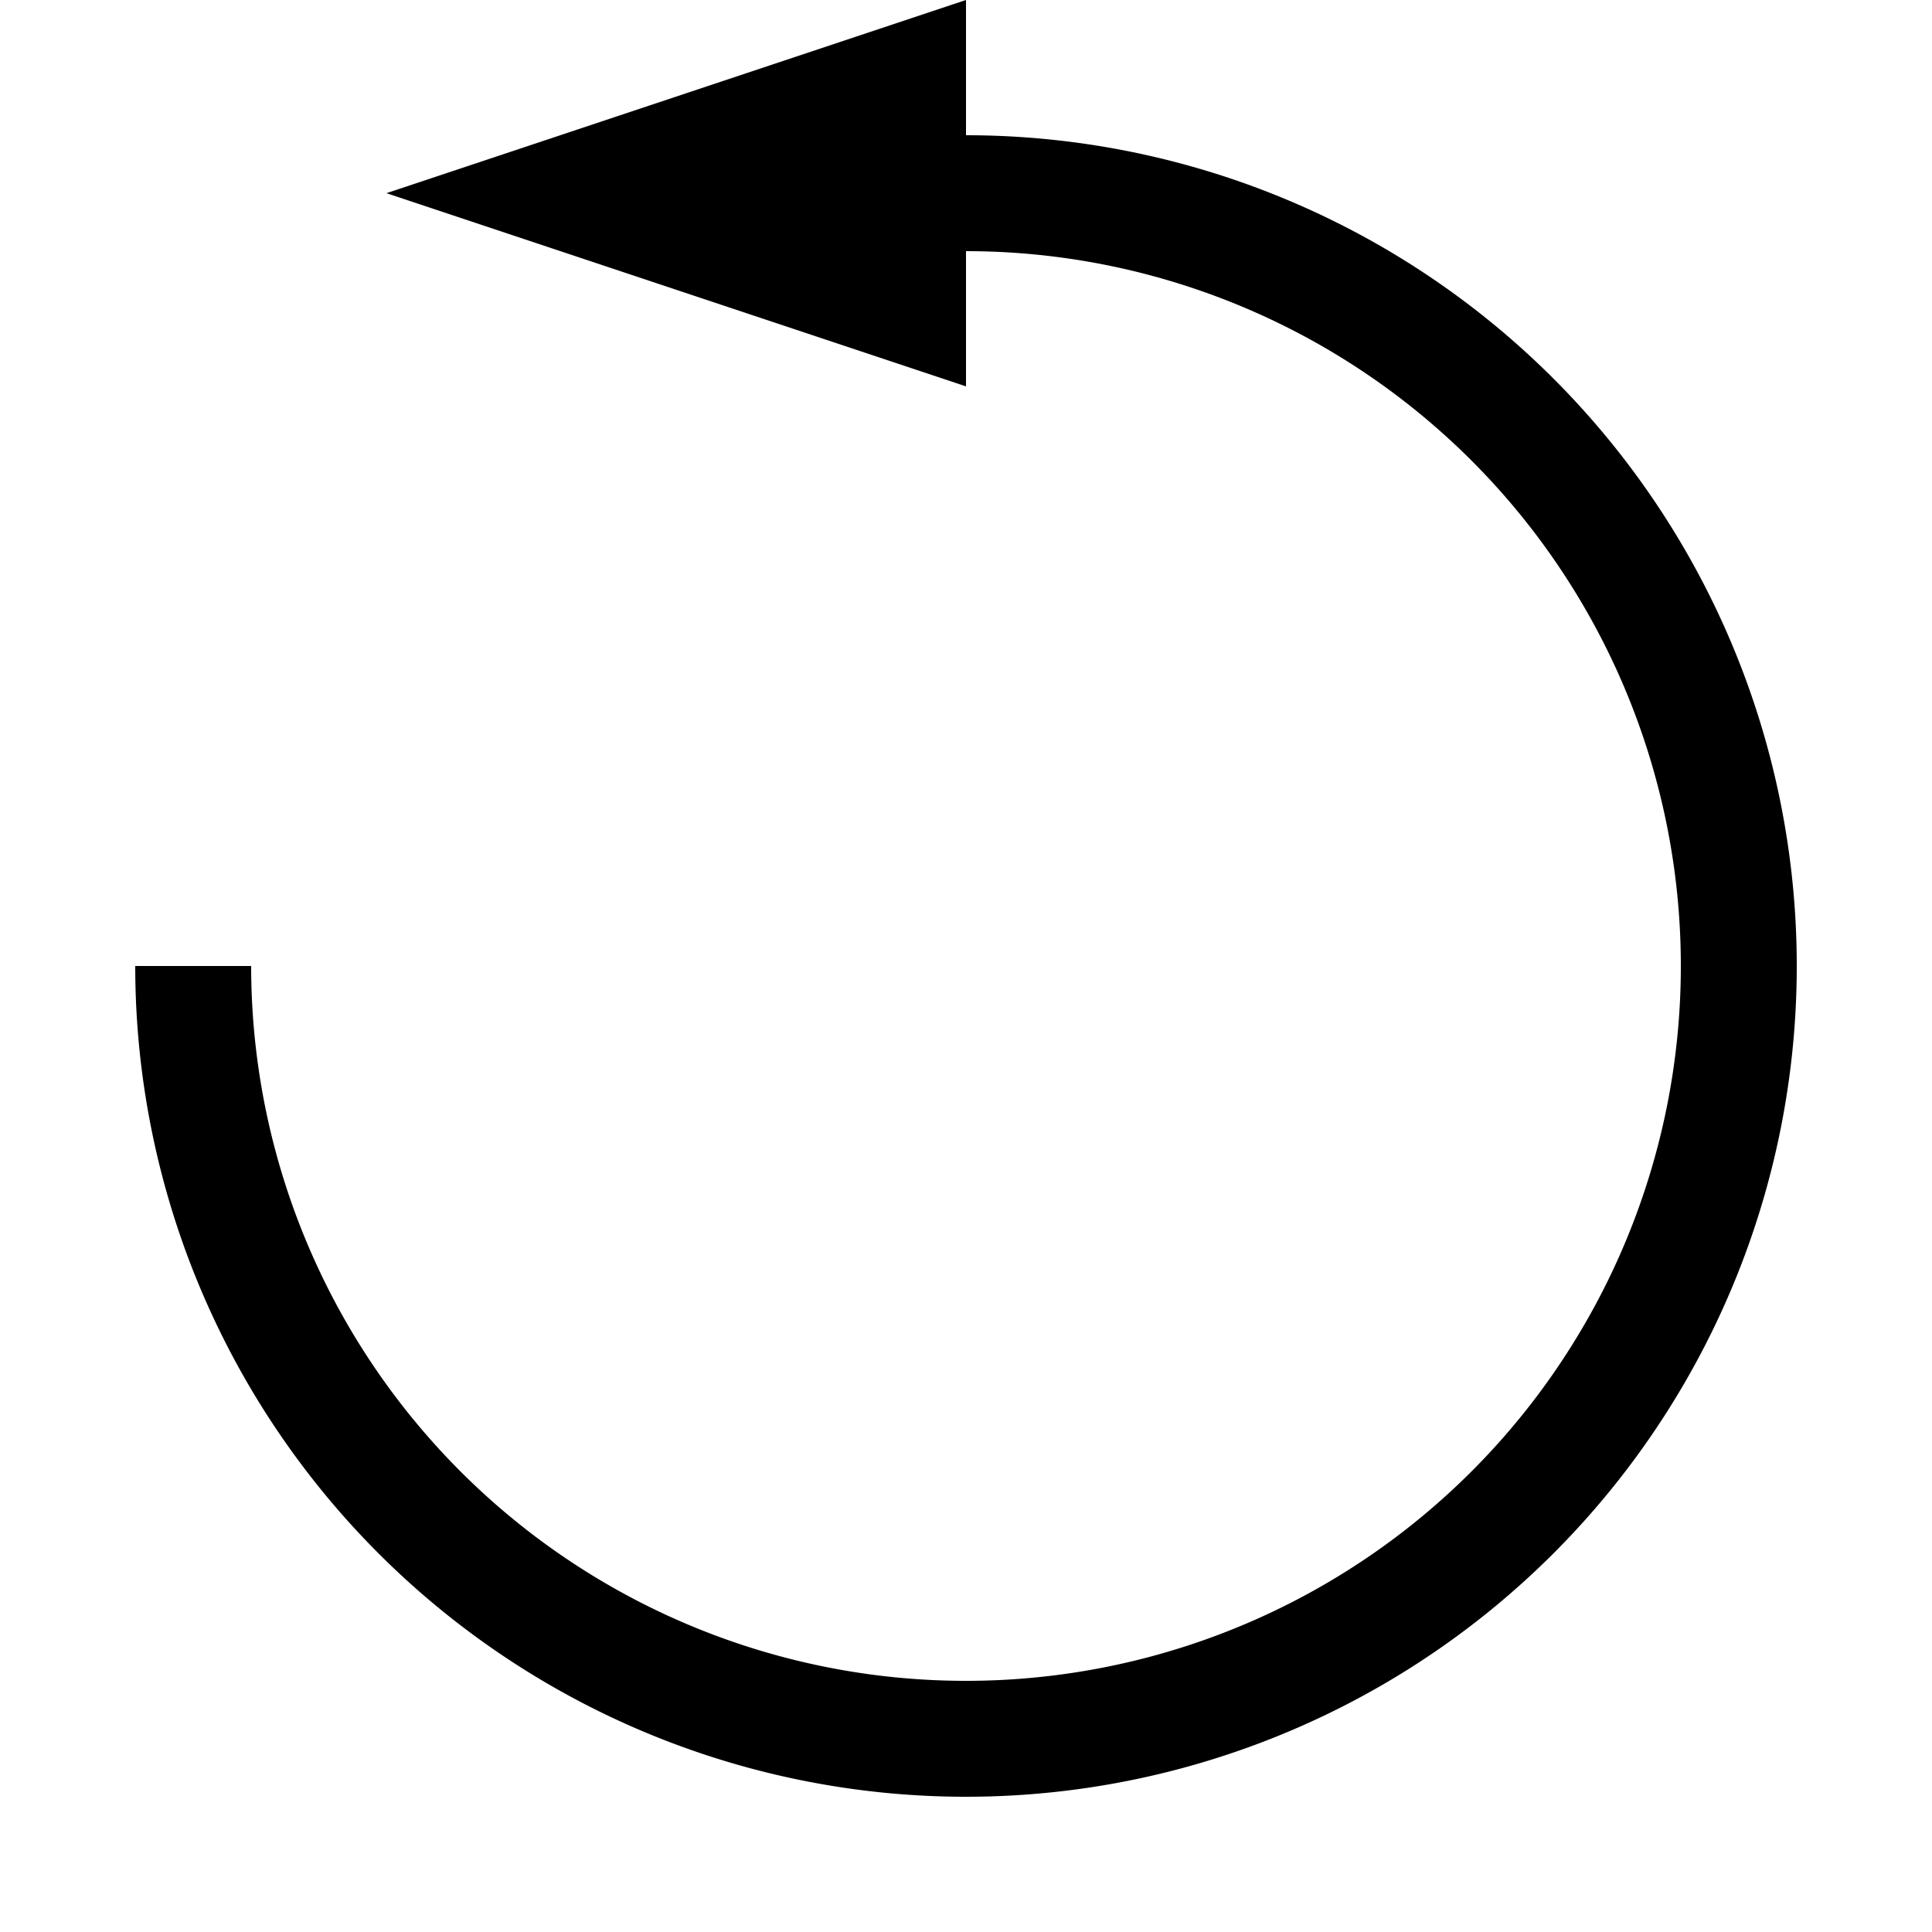 <svg width="100" height="100" viewBox="0 0 100 100" xmlns="http://www.w3.org/2000/svg">
  <!-- This is a partial circle with an arrow tip at the 11 AM position -->
  <!-- Partial Circle -->
  <!-- <path d="M50,50 m0,50 a50,50 0 1,1 50,50" -->
  <path d="M 50 10 A 40 40 0 1 1 10 50"
    stroke="black" stroke-width="6" fill="none"/>
  <polygon points="20,10 50,0 50,20" fill="black"/>
  <!-- Arrow Tip at 11 AM position -->
  <!-- <polygon points="45,5 55,5 50,0" fill="black"/> -->
</svg>
